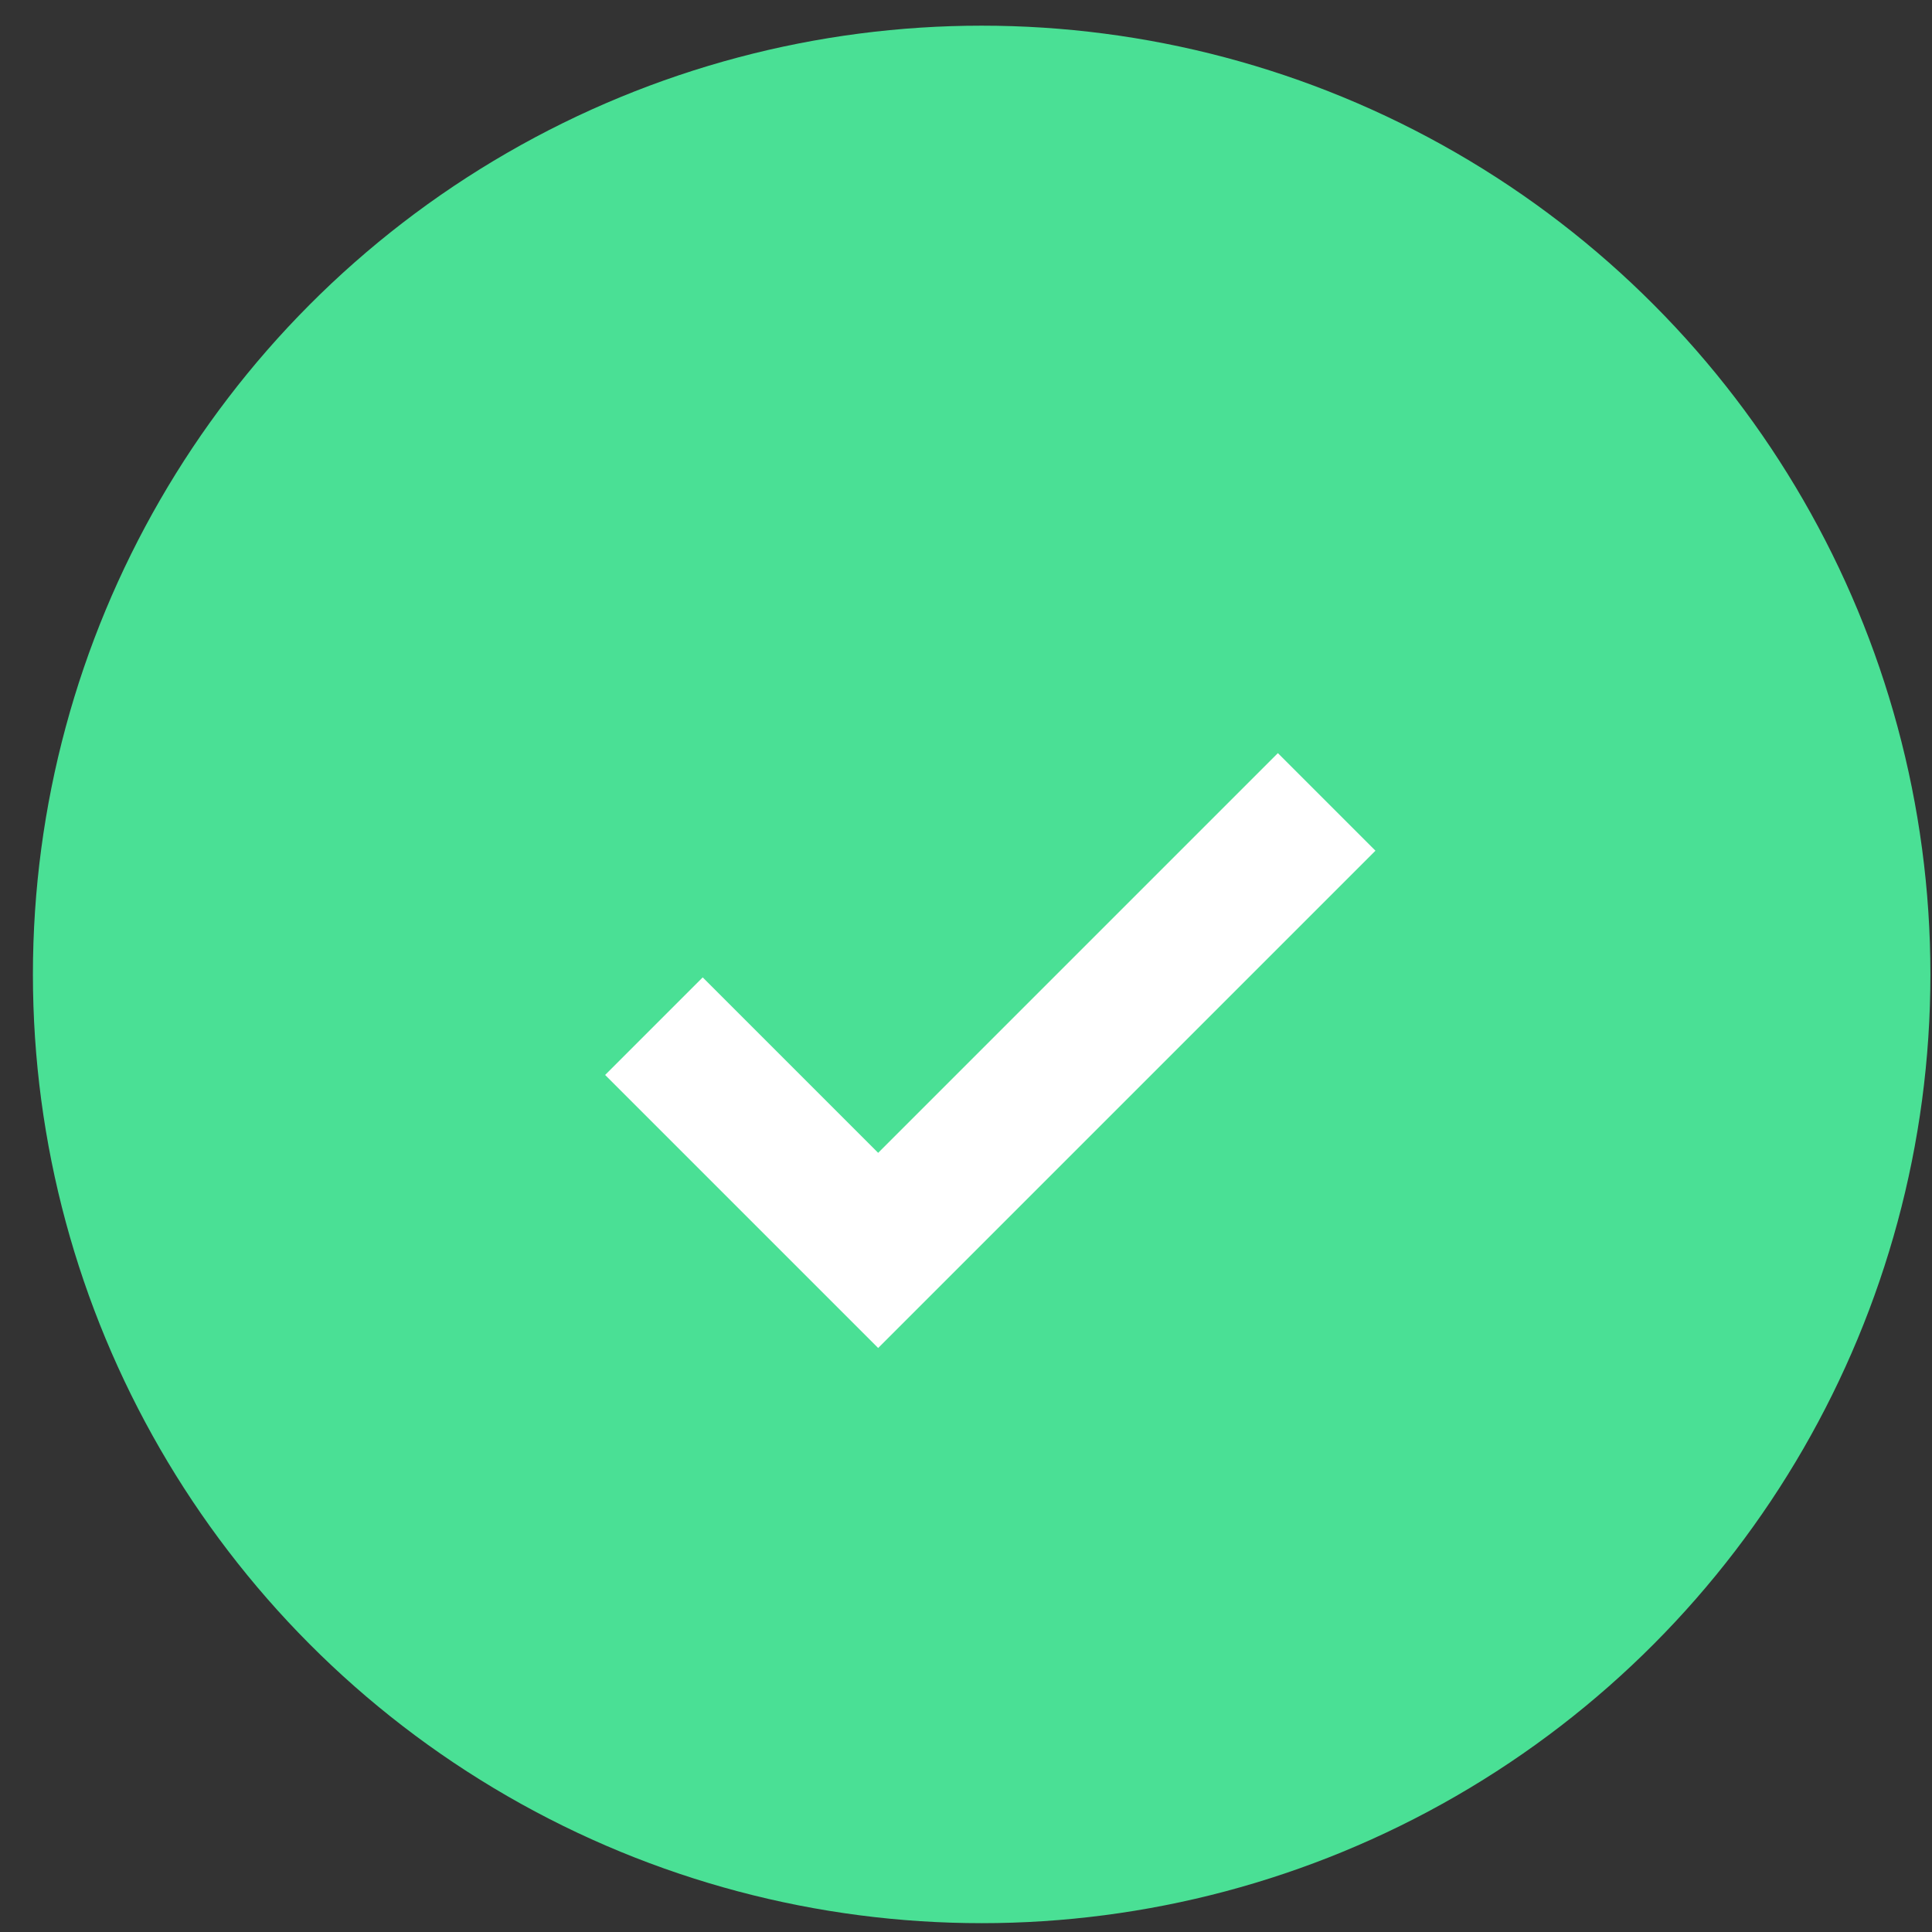 <svg width="28" height="28" viewBox="0 0 28 28" fill="none" xmlns="http://www.w3.org/2000/svg">
<rect x="0" y="0" width="28" height="28" fill="#333333" stroke="none"/>
<circle cx="14.227" cy="14.122" r="13.75" fill="#4AE095"/>
<path d="M9.477 14.872L12.727 18.122L19.227 11.622" stroke="white" stroke-width="2"/>
</svg>
